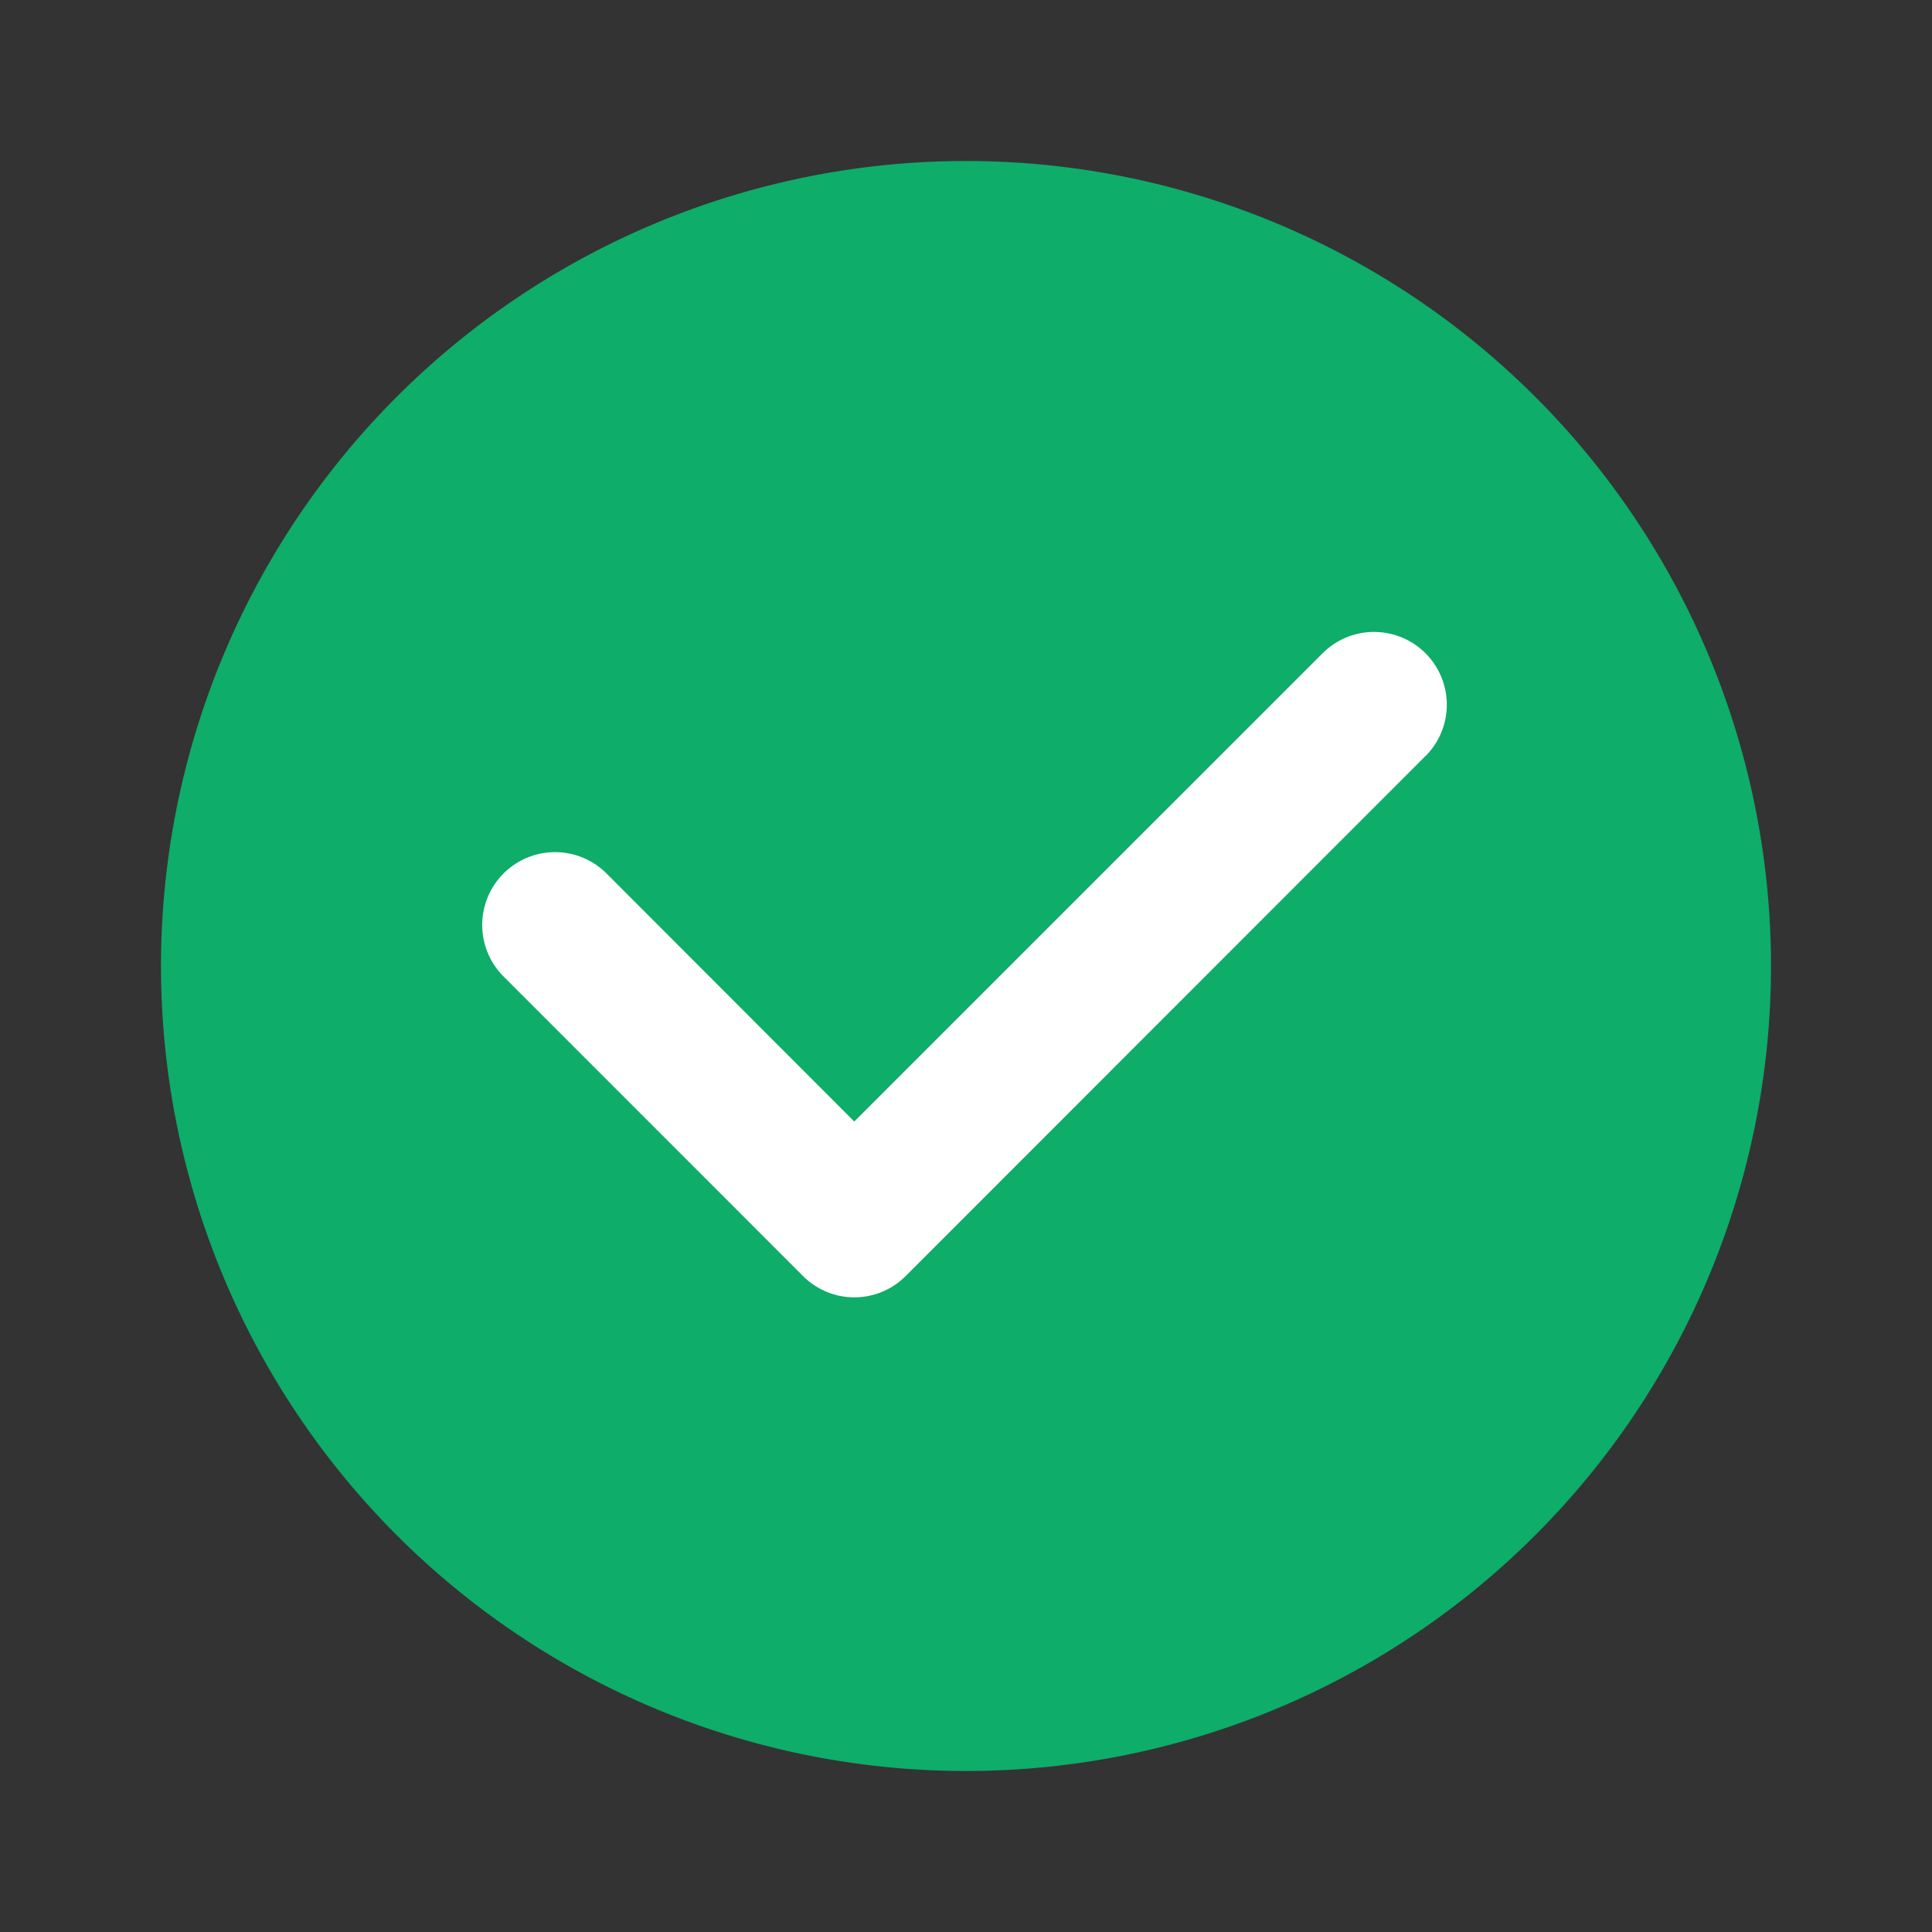 <svg id="R.Icon" xmlns="http://www.w3.org/2000/svg" width="24" height="24" viewBox="0 0 24 24">
  <rect x="0" y="0" width="24" height="24" fill="#333333" stroke="none"/>
  <g id="Icon">
    <g id="ic_radio_active">
      <rect id="bound" width="24" height="24" opacity="0"/>
      <path id="Fill" d="M10,0A10,10,0,1,0,20,10,10,10,0,0,0,10,0Z" transform="translate(2 2)" fill="#0ead69"/>
      <path id="Path" d="M11.715,1.542,5.26,8h0a.9.9,0,0,1-1.1.139A.914.914,0,0,1,3.982,8h0L.264,4.281A.9.9,0,1,1,1.542,3L4.62,6.082,10.438.265a.9.9,0,1,1,1.278,1.278Z" transform="translate(5.992 7.85)" fill="#fff"/>
    </g>
  </g>
</svg>
